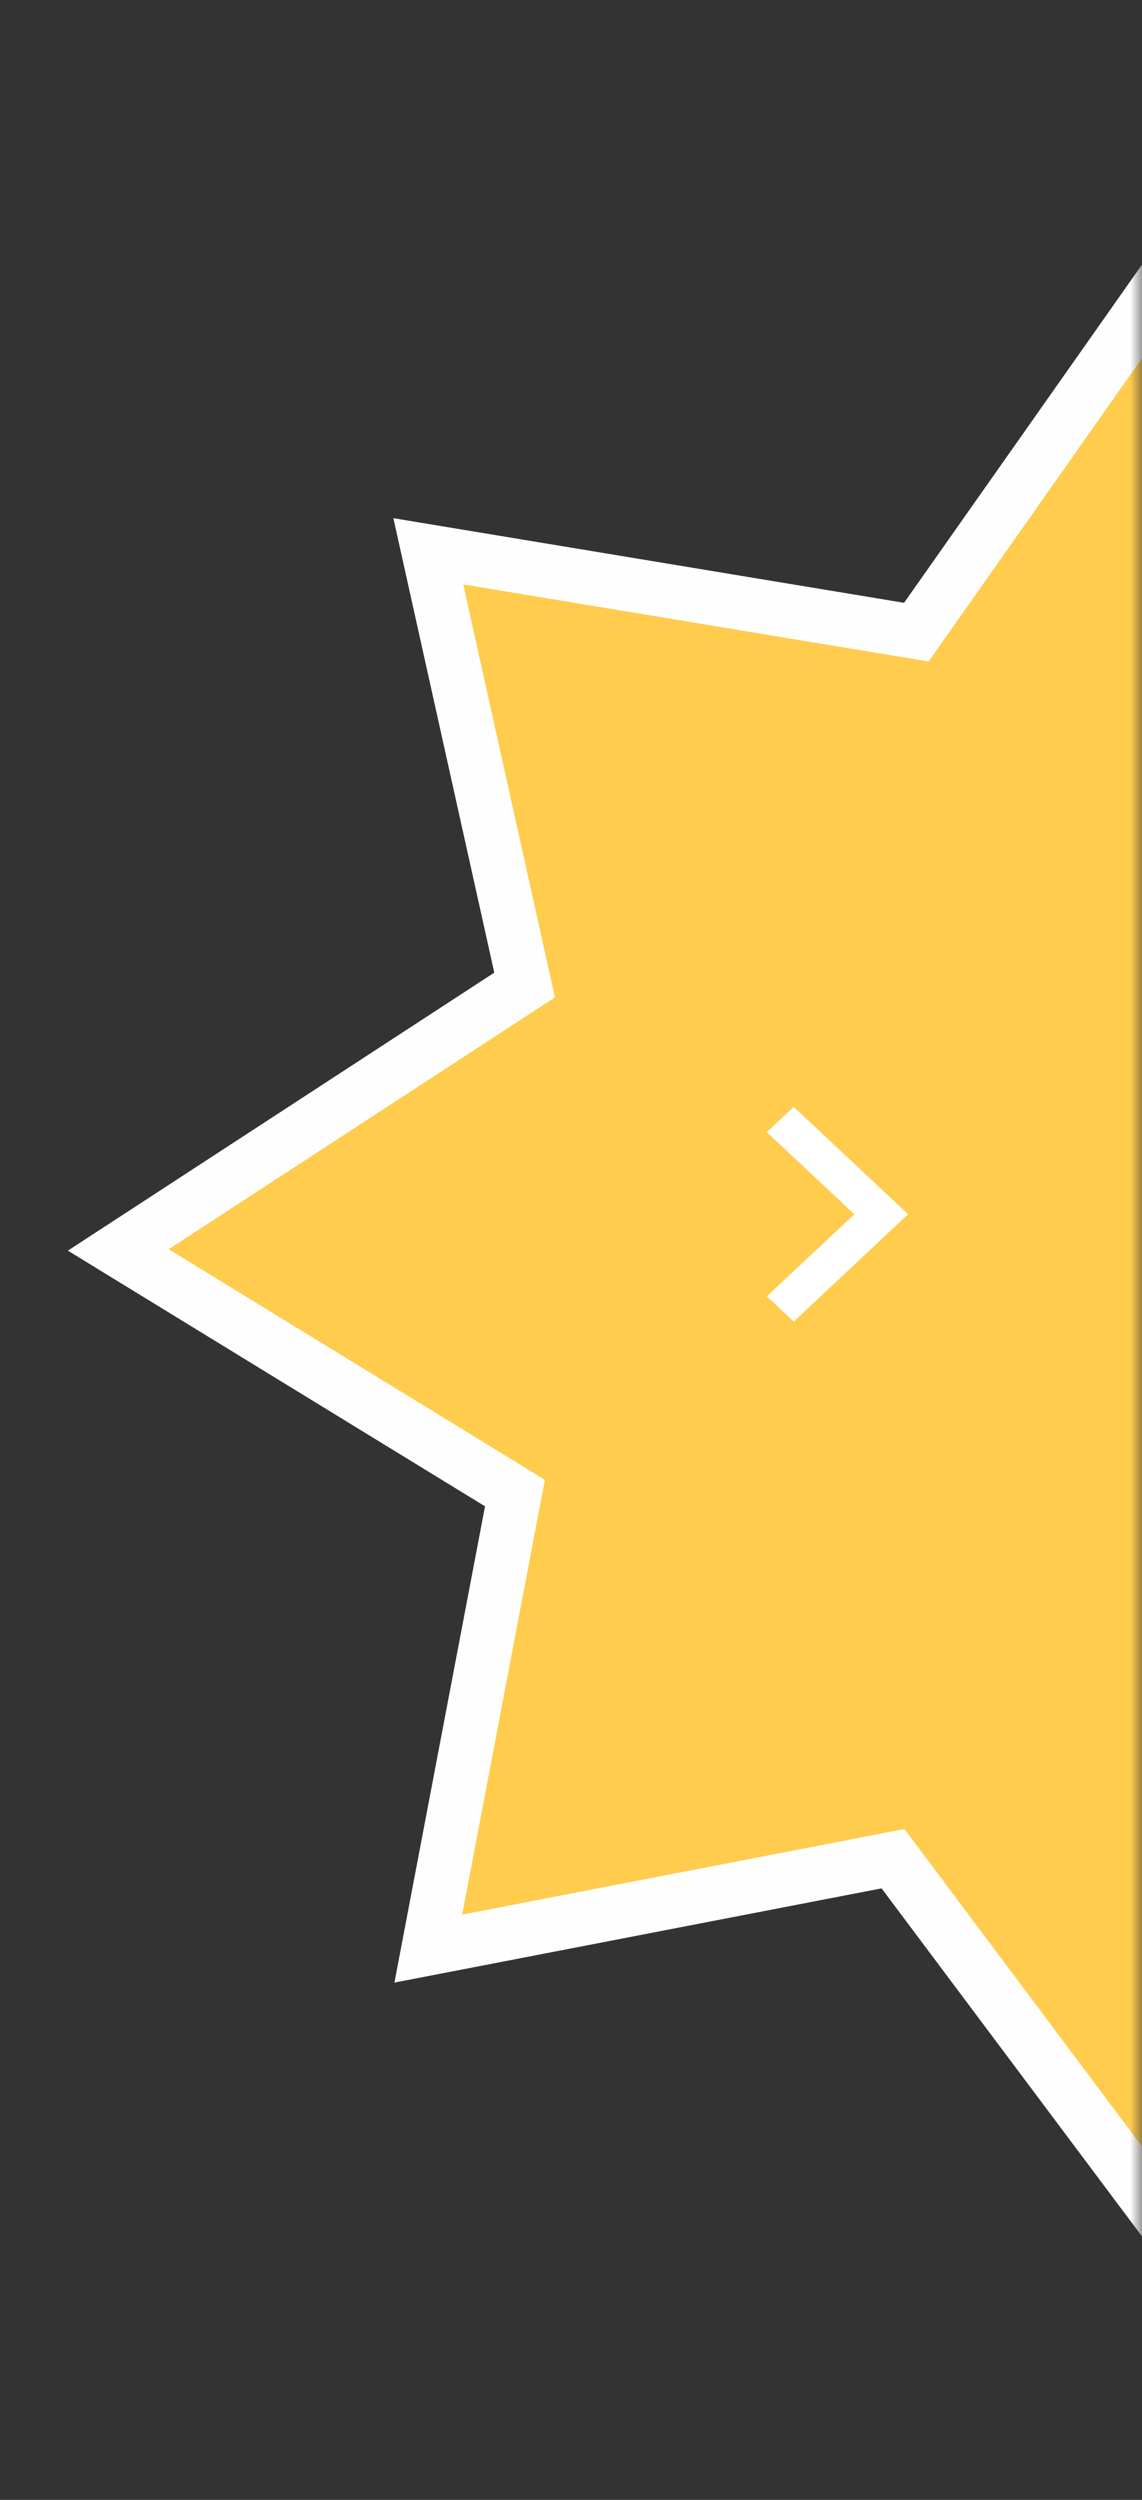 <svg width="48" height="105" viewBox="0 0 48 105" fill="none" xmlns="http://www.w3.org/2000/svg">
<rect x="0" y="0" width="48" height="105" fill="#333333" stroke="none"/>
<mask id="mask0_0_930" style="mask-type:alpha" maskUnits="userSpaceOnUse" x="0" y="0" width="48" height="105">
<rect width="48" height="105" rx="8" fill="#E6EDFF"/>
</mask>
<g mask="url(#mask0_0_930)">
<path d="M49.464 11L61.394 26.93L80.926 23.155L77.285 42.286L93.958 52.5L76.879 63.627L80.926 81.845L60.415 78.448L49.465 94L37.535 78.069L18.002 81.845L21.644 62.712L4.971 52.5L22.05 41.373L18.002 23.155L38.515 26.552L49.464 11Z" fill="#FFCC4D" stroke="#FEFEFE" stroke-width="2.263" stroke-miterlimit="10"/>
</g>
<path d="M38.17 51L33.362 46.492L32.23 47.553L35.91 51.003L32.23 54.448L33.362 55.508L38.17 51Z" fill="white"/>
</svg>
